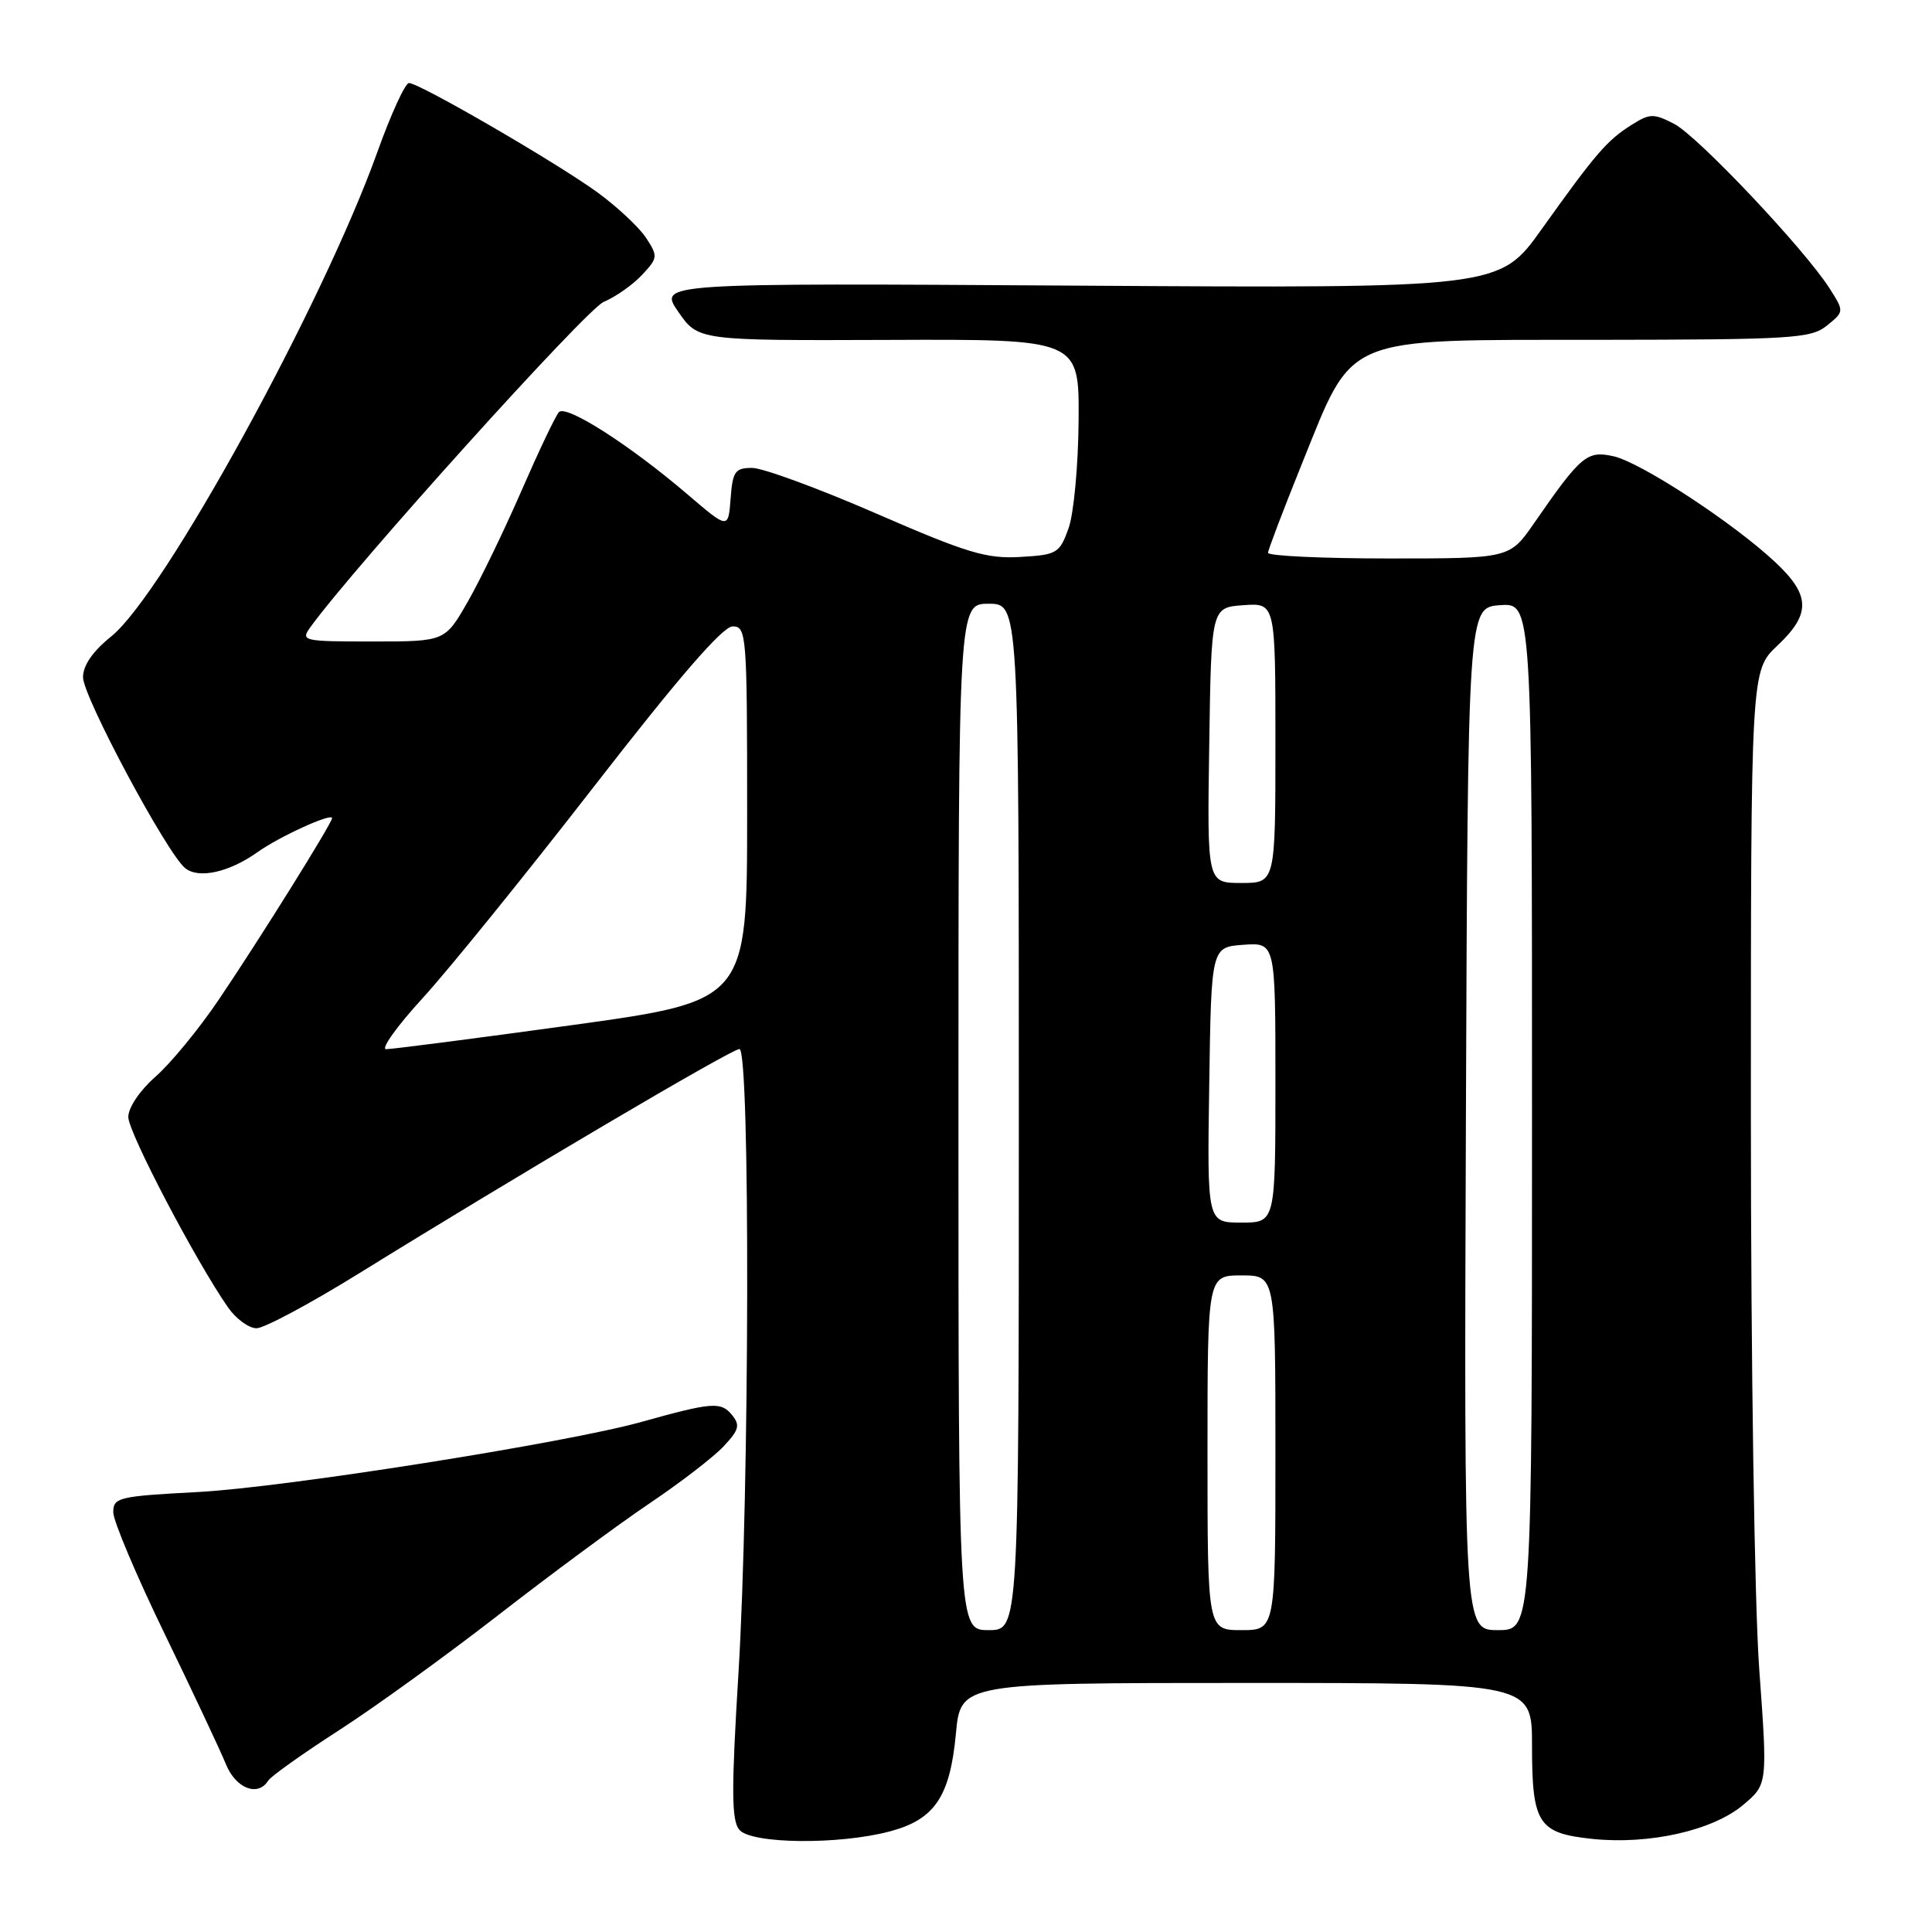 <?xml version="1.0" encoding="UTF-8" standalone="no"?>
<!DOCTYPE svg PUBLIC "-//W3C//DTD SVG 1.1//EN" "http://www.w3.org/Graphics/SVG/1.1/DTD/svg11.dtd" >
<svg xmlns="http://www.w3.org/2000/svg" xmlns:xlink="http://www.w3.org/1999/xlink" version="1.1" viewBox="0 0 256 256">
 <g >
 <path fill="currentColor"
d=" M 117.91 242.67 C 123.84 241.10 125.88 238.08 126.66 229.74 C 127.29 223.00 127.29 223.00 165.14 223.00 C 203.00 223.00 203.00 223.00 203.00 231.31 C 203.00 241.67 203.81 242.92 211.05 243.67 C 218.54 244.44 226.91 242.56 230.94 239.19 C 234.22 236.45 234.22 236.45 233.11 221.20 C 232.48 212.57 232.00 180.59 232.00 147.41 C 232.00 88.87 232.00 88.87 235.50 85.56 C 239.97 81.35 239.91 78.88 235.25 74.51 C 229.69 69.29 217.39 61.24 213.77 60.45 C 210.28 59.68 209.48 60.36 203.27 69.33 C 200.04 74.00 200.04 74.00 184.02 74.00 C 175.21 74.00 168.01 73.66 168.02 73.25 C 168.04 72.84 170.05 67.55 172.49 61.50 C 179.47 44.25 177.54 45.06 211.64 45.03 C 237.56 45.00 239.96 44.85 242.08 43.14 C 244.37 41.28 244.37 41.28 242.44 38.23 C 239.14 33.04 224.96 18.03 221.83 16.41 C 219.11 15.01 218.61 15.02 216.17 16.56 C 212.92 18.62 211.47 20.30 204.29 30.35 C 198.69 38.20 198.69 38.20 142.96 37.85 C 87.24 37.50 87.24 37.50 89.88 41.32 C 92.52 45.13 92.52 45.13 117.76 45.04 C 143.00 44.94 143.00 44.94 142.92 55.72 C 142.88 61.66 142.28 68.07 141.59 70.00 C 140.40 73.32 140.06 73.52 135.18 73.80 C 130.73 74.06 128.16 73.29 116.12 68.05 C 108.47 64.72 101.06 62.00 99.66 62.00 C 97.40 62.00 97.08 62.46 96.81 66.06 C 96.50 70.12 96.50 70.12 91.16 65.56 C 83.50 59.00 75.02 53.57 74.06 54.61 C 73.61 55.10 71.39 59.77 69.11 65.00 C 66.84 70.22 63.63 76.86 61.97 79.75 C 58.96 85.00 58.96 85.00 49.36 85.00 C 40.11 85.00 39.81 84.93 41.13 83.10 C 46.89 75.13 77.71 40.95 79.98 40.01 C 81.53 39.36 83.81 37.77 85.04 36.46 C 87.18 34.18 87.20 33.96 85.61 31.52 C 84.69 30.12 81.81 27.43 79.22 25.53 C 73.83 21.60 55.57 11.00 54.19 11.00 C 53.69 11.00 51.80 15.12 50.00 20.15 C 42.78 40.32 21.68 78.74 14.75 84.32 C 12.29 86.30 11.00 88.16 11.00 89.74 C 11.00 92.30 22.06 112.98 24.52 115.02 C 26.30 116.49 30.35 115.60 34.13 112.91 C 37.03 110.84 44.00 107.67 44.00 108.41 C 44.00 109.07 34.31 124.60 28.96 132.50 C 26.36 136.35 22.60 140.92 20.61 142.66 C 18.53 144.49 17.00 146.75 17.00 148.01 C 17.00 150.05 25.90 167.03 30.22 173.25 C 31.28 174.76 32.97 176.00 33.99 176.00 C 35.01 176.00 41.17 172.70 47.67 168.67 C 68.62 155.70 96.93 139.00 97.98 139.00 C 99.42 139.00 99.32 197.59 97.85 221.70 C 96.90 237.23 96.92 241.20 97.96 242.45 C 99.53 244.34 111.14 244.47 117.91 242.67 Z  M 35.53 235.95 C 35.89 235.37 40.08 232.39 44.84 229.32 C 49.60 226.26 59.12 219.37 66.00 214.03 C 72.88 208.68 81.88 202.03 86.00 199.25 C 90.12 196.48 94.58 193.05 95.90 191.63 C 97.95 189.43 98.10 188.83 96.95 187.44 C 95.52 185.71 94.31 185.81 85.00 188.41 C 75.06 191.19 37.73 197.09 26.25 197.70 C 15.67 198.26 15.00 198.42 15.01 200.40 C 15.02 201.55 18.08 208.80 21.82 216.50 C 25.55 224.20 29.20 231.96 29.93 233.75 C 31.23 236.98 34.18 238.13 35.53 235.95 Z  M 127.00 148.00 C 127.00 80.00 127.00 80.00 131.00 80.00 C 135.00 80.00 135.00 80.00 135.00 148.00 C 135.00 216.00 135.00 216.00 131.00 216.00 C 127.00 216.00 127.00 216.00 127.00 148.00 Z  M 160.00 192.50 C 160.00 169.00 160.00 169.00 164.50 169.00 C 169.00 169.00 169.00 169.00 169.00 192.50 C 169.00 216.00 169.00 216.00 164.50 216.00 C 160.00 216.00 160.00 216.00 160.00 192.50 Z  M 194.24 148.25 C 194.50 80.50 194.50 80.50 198.75 80.19 C 203.00 79.89 203.00 79.89 203.00 147.94 C 203.00 216.00 203.00 216.00 198.49 216.00 C 193.99 216.00 193.99 216.00 194.24 148.25 Z  M 160.23 143.75 C 160.50 125.50 160.50 125.50 164.75 125.19 C 169.00 124.89 169.00 124.89 169.00 143.44 C 169.00 162.00 169.00 162.00 164.48 162.00 C 159.95 162.00 159.95 162.00 160.23 143.75 Z  M 56.01 132.25 C 59.41 128.54 69.61 115.94 78.68 104.25 C 89.96 89.71 95.77 83.00 97.08 83.00 C 98.92 83.00 99.00 84.03 99.00 107.81 C 99.00 132.63 99.00 132.63 75.75 135.84 C 62.96 137.60 51.90 139.03 51.16 139.02 C 50.43 139.01 52.61 135.96 56.01 132.25 Z  M 160.23 98.75 C 160.50 80.50 160.50 80.50 164.75 80.19 C 169.00 79.89 169.00 79.89 169.00 98.44 C 169.00 117.00 169.00 117.00 164.48 117.00 C 159.95 117.00 159.95 117.00 160.23 98.75 Z "/>
</g>
</svg>